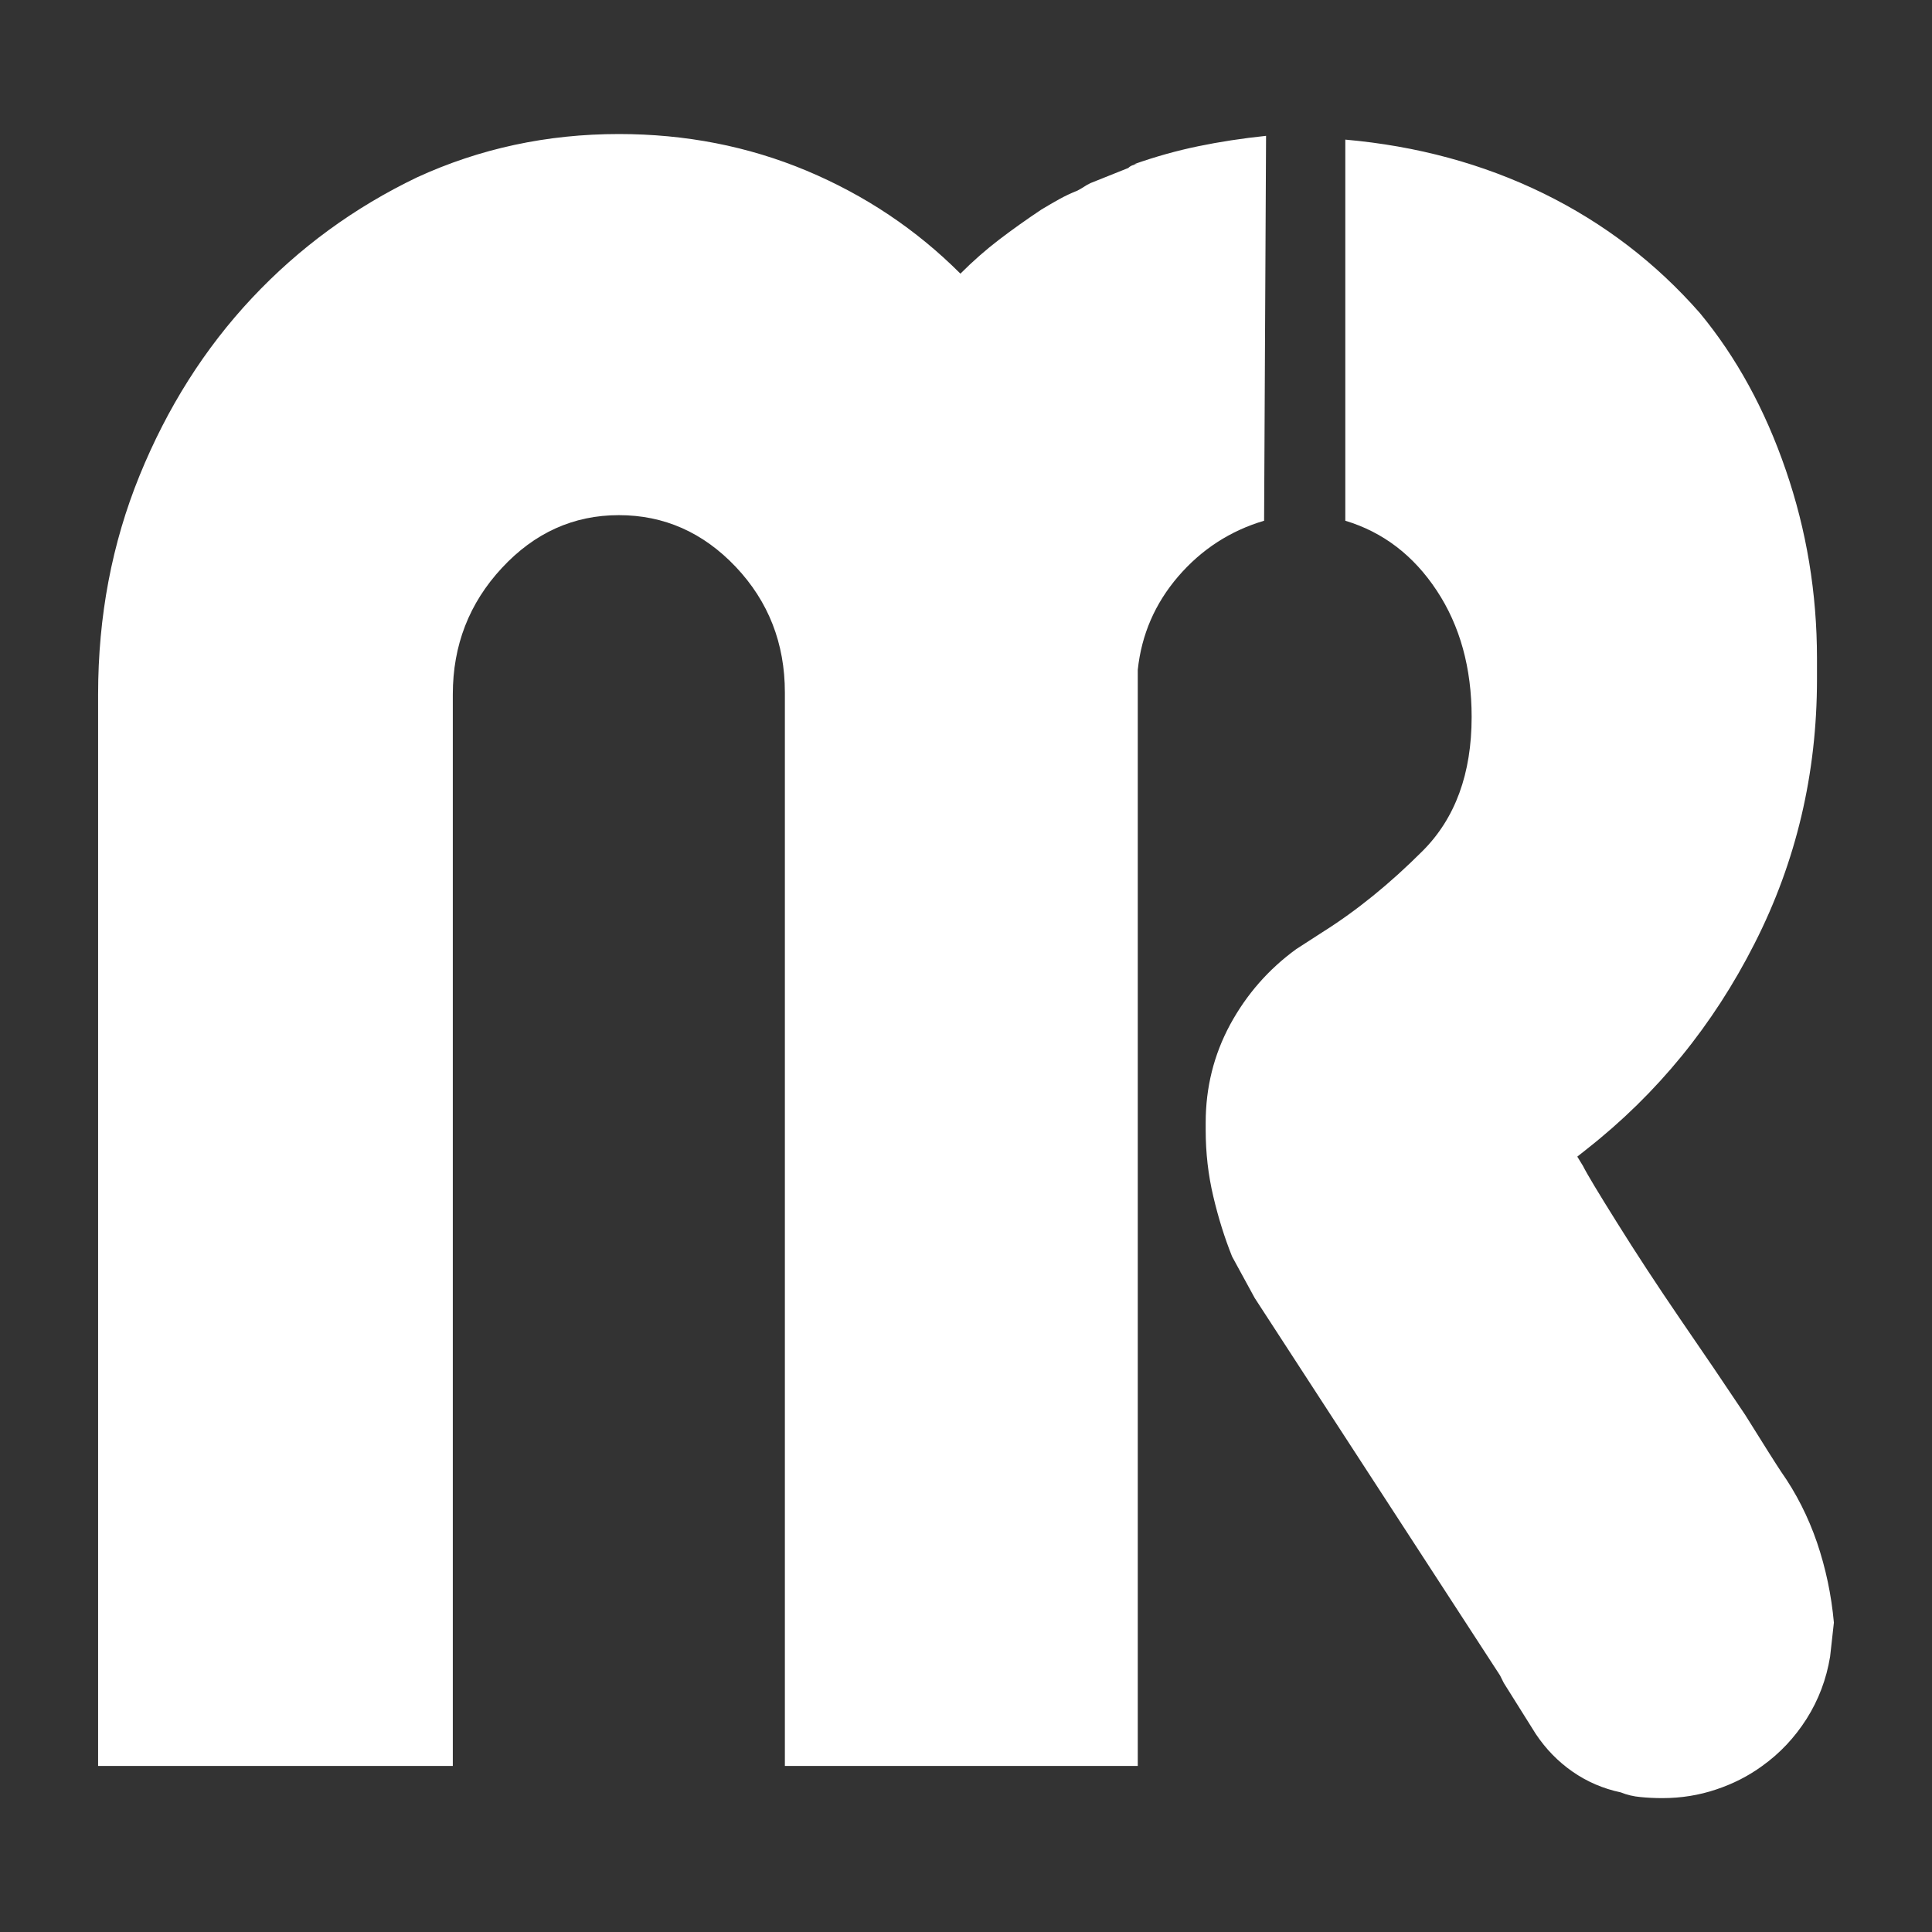 <svg xmlns="http://www.w3.org/2000/svg" xmlns:xlink="http://www.w3.org/1999/xlink" width="128" height="128"><rect width="100%" height="100%" fill="#333333" stroke="none"/><path fill="#ffffff" d="M118 97.50L118 97.50Q117.50 96.75 115.63 93.75L115.63 93.75Q113.63 90.75 111.31 87.38Q109 84 107.13 81L107.13 81Q105.25 78 104.88 77.25L104.88 77.25L104.50 76.63L105.13 76.13Q112.13 70.63 116.25 62.50Q120.38 54.38 120.38 45L120.38 45Q120.38 44.88 120.38 44.81Q120.38 44.75 120.38 44.63L120.38 44.63L120.38 43.63Q120.38 37.13 118.31 31.13Q116.25 25.13 112.63 20.75L112.63 20.75Q108.25 15.75 102.25 12.81Q96.25 9.88 89.13 9.25L89.13 9.25L89.13 34.50Q92.88 35.63 95.19 39.13Q97.50 42.63 97.50 47.50L97.50 47.50Q97.50 53.13 94.25 56.38Q91 59.63 87.63 61.75L87.63 61.75L85.88 62.88Q83.13 64.88 81.50 67.88Q79.88 70.88 79.88 74.38L79.88 74.38Q79.88 74.50 79.88 74.63Q79.88 74.75 79.88 74.88L79.88 74.88Q79.88 77.13 80.38 79.25Q80.88 81.38 81.63 83.25L81.63 83.25L83.13 86L99.38 111L99.63 111.50L101.75 114.88Q102.75 116.38 104.19 117.38Q105.63 118.38 107.38 118.75L107.38 118.75Q108 119 108.69 119.06Q109.38 119.13 110.13 119.13L110.13 119.13Q112 119.13 113.69 118.56Q115.38 118 116.75 117L116.75 117Q118.50 115.75 119.69 113.88Q120.88 112 121.25 109.75L121.25 109.75L121.50 107.50Q121.25 104.75 120.38 102.19Q119.50 99.63 118 97.50L118 97.50ZM83.88 9L83.88 9Q81.50 9.25 79.38 9.69Q77.25 10.13 75.13 10.88L75.13 10.88L75.38 10.88Q75.25 10.88 75.06 10.94Q74.88 11 74.75 11.13L74.75 11.13Q74.13 11.38 73.50 11.63Q72.88 11.88 72.25 12.13L72.25 12.13Q72 12.25 71.81 12.38Q71.63 12.50 71.38 12.63L71.38 12.63Q70.75 12.88 70.19 13.19Q69.63 13.50 69 13.88L69 13.88L69 13.88Q67.50 14.88 66.19 15.88Q64.88 16.88 63.63 18.13L63.63 18.13Q59.25 13.75 53.44 11.31Q47.63 8.88 41 8.88L41 8.88Q33.88 8.88 27.63 11.75L27.63 11.75Q21.38 14.75 16.69 19.75Q12 24.75 9.25 31.50L9.25 31.50Q6.50 38.25 6.50 46L6.50 46Q6.50 46 6.50 46Q6.50 46 6.50 46L6.50 46Q6.50 46.13 6.50 46.13Q6.50 46.13 6.50 46.13L6.50 46.13L6.50 46.13L6.50 117L30 117L30 46.13Q30 46.13 30 46.13Q30 46.13 30 46L30 46Q30 46 30 46Q30 46 30 46L30 46Q30 41.13 33.25 37.63Q36.50 34.13 41 34.13L41 34.13Q45.50 34.13 48.75 37.56Q52 41 52 45.88L52 45.88L52 46Q52 46 52 46Q52 46 52 46L52 46Q52 46.13 52 46.13Q52 46.13 52 46.13L52 46.13L52 46.13L52 117L75.38 117L75.38 46.13Q75.38 46.13 75.38 46.13Q75.38 46.13 75.38 46.13L75.38 46.13Q75.38 46.13 75.38 46.06Q75.38 46 75.38 46L75.38 46Q75.38 46 75.38 46Q75.38 46 75.38 45.88L75.38 45.88Q75.38 45.75 75.38 45.50Q75.38 45.25 75.38 45L75.38 45L75.38 44.38Q75.75 40.88 78.06 38.19Q80.38 35.50 83.75 34.50L83.75 34.50L83.88 9Z"/></svg>